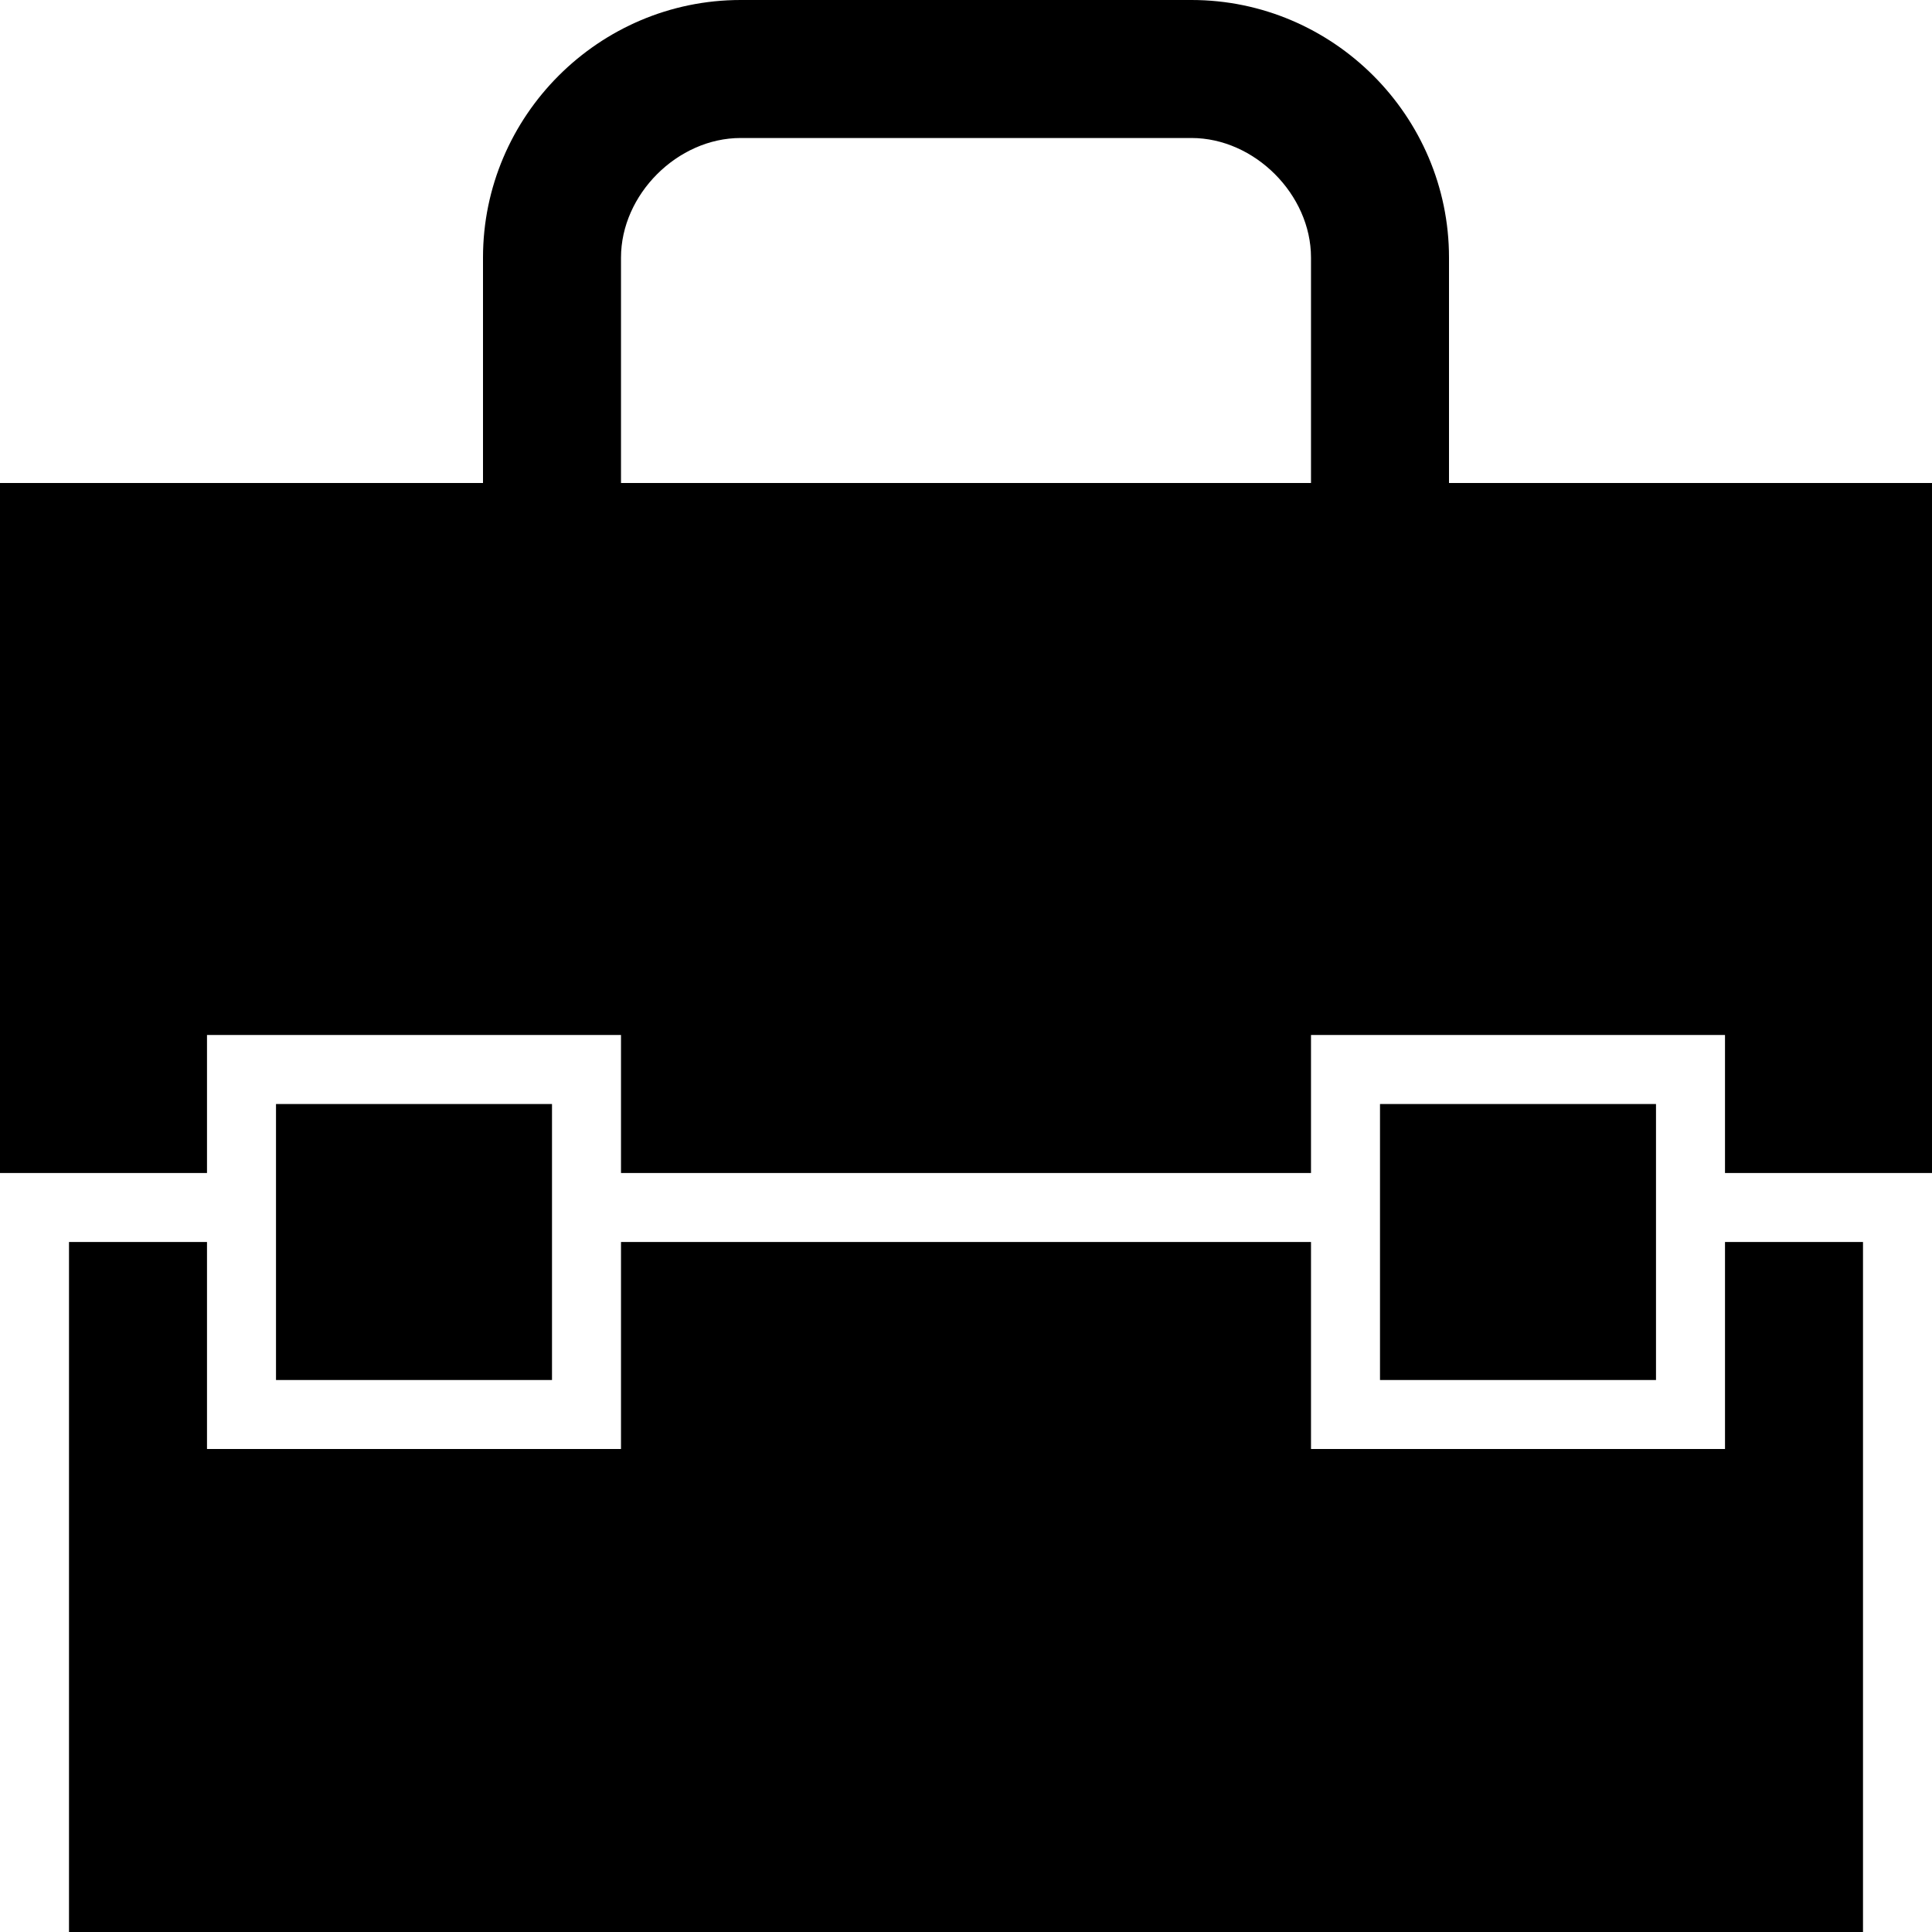 <?xml version="1.0" encoding="utf-8"?>
<!-- Generator: Adobe Illustrator 17.1.0, SVG Export Plug-In . SVG Version: 6.00 Build 0)  -->
<!DOCTYPE svg PUBLIC "-//W3C//DTD SVG 1.1//EN" "http://www.w3.org/Graphics/SVG/1.1/DTD/svg11.dtd">
<svg version="1.1" id="Layer_1" xmlns="http://www.w3.org/2000/svg" xmlns:xlink="http://www.w3.org/1999/xlink" x="0px" y="0px"
	 viewBox="0 0 28 28" enable-background="new 0 0 28 28" xml:space="preserve">
<g>
	<defs>
		<rect id="SVGID_1_" width="28" height="28"/>
	</defs>
	<clipPath id="SVGID_2_">
		<use xlink:href="#SVGID_1_"  overflow="visible"/>
	</clipPath>
	<path clip-path="url(#SVGID_2_)" d="M25,21h-6v-3H9v3H3v-3H1v10h26V18h-2V21z M4,20h4v-4H4V20z M20,20h4v-4h-4V20z M21,7V3.733
		C21,1.68,19.32,0,17.268,0h-6.534C8.68,0,7,1.68,7,3.733V7H0v10h3v-2h6v2h10v-2h6v2h3V7H21z M19,7H9V3.733
		C9,2.819,9.818,2,10.734,2h6.534C18.182,2,19,2.819,19,3.733V7z"/>
</g>
</svg>
